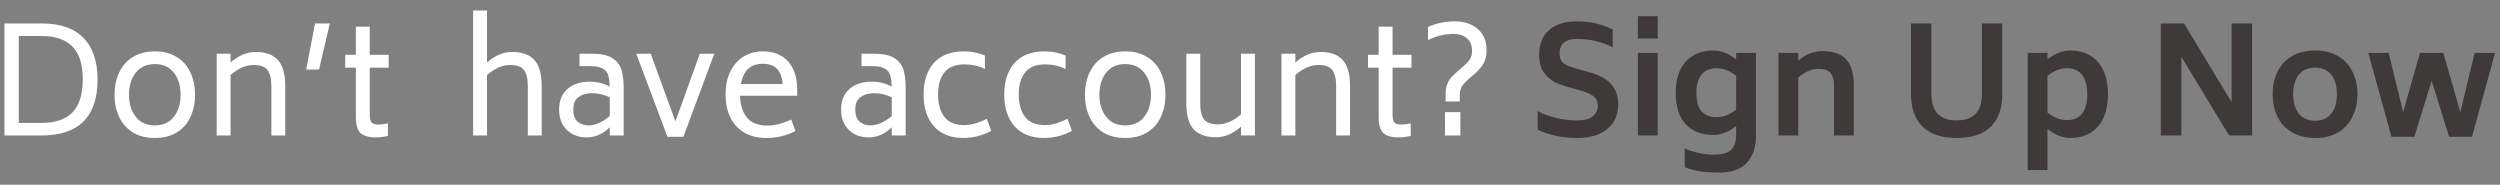 <svg width="203" height="15" viewBox="0 0 203 15" fill="none" xmlns="http://www.w3.org/2000/svg">
<rect x="0" y="0" width="203" height="15" fill="#808080" stroke="none"/>
<path d="M3.384 1.904C4.88 1.904 6.008 2.292 6.768 3.068C7.536 3.836 7.92 4.968 7.92 6.464C7.92 7.968 7.54 9.1 6.78 9.86C6.02 10.62 4.888 11 3.384 11H0.36V1.904H3.384ZM6.72 6.428C6.72 5.228 6.44 4.344 5.88 3.776C5.32 3.208 4.488 2.924 3.384 2.924H1.524V9.98H3.384C4.496 9.98 5.328 9.696 5.88 9.128C6.44 8.56 6.72 7.66 6.72 6.428ZM12.575 11.204C11.871 11.204 11.271 11.052 10.775 10.748C10.287 10.436 9.919 10.016 9.671 9.488C9.423 8.952 9.299 8.352 9.299 7.688C9.299 7.024 9.423 6.428 9.671 5.9C9.919 5.364 10.287 4.944 10.775 4.64C11.271 4.328 11.871 4.172 12.575 4.172C13.279 4.172 13.875 4.328 14.363 4.64C14.859 4.944 15.227 5.364 15.467 5.9C15.715 6.428 15.839 7.024 15.839 7.688C15.839 8.352 15.715 8.952 15.467 9.488C15.227 10.016 14.859 10.436 14.363 10.748C13.875 11.052 13.279 11.204 12.575 11.204ZM12.575 10.184C13.239 10.184 13.751 9.952 14.111 9.488C14.479 9.024 14.663 8.424 14.663 7.688C14.663 6.952 14.479 6.356 14.111 5.9C13.751 5.436 13.239 5.204 12.575 5.204C11.911 5.204 11.395 5.436 11.027 5.9C10.659 6.356 10.475 6.952 10.475 7.688C10.475 8.424 10.659 9.024 11.027 9.488C11.395 9.952 11.911 10.184 12.575 10.184ZM20.75 4.22C21.566 4.22 22.17 4.436 22.562 4.868C22.962 5.3 23.162 6.012 23.162 7.004V11H22.034V7.004C22.034 6.38 21.926 5.936 21.71 5.672C21.502 5.408 21.13 5.276 20.594 5.276C19.97 5.276 19.346 5.548 18.722 6.092V11H17.594V4.364H18.722V5.072C19.378 4.504 20.054 4.22 20.75 4.22ZM25.582 1.904H26.782L25.906 5.648H24.862L25.582 1.904ZM30.024 5.492V9.284C30.024 9.604 30.072 9.824 30.168 9.944C30.272 10.056 30.46 10.112 30.732 10.112C30.972 10.112 31.228 10.08 31.5 10.016V11.036C31.14 11.116 30.82 11.156 30.54 11.156C29.932 11.156 29.504 11.032 29.256 10.784C29.016 10.536 28.896 10.12 28.896 9.536V5.492H28.032V4.448H28.896V2.168H30.024V4.448H31.56V5.492H30.024ZM41.574 4.22C42.39 4.22 42.994 4.436 43.386 4.868C43.786 5.3 43.986 6.012 43.986 7.004V11H42.858V7.004C42.858 6.38 42.75 5.936 42.534 5.672C42.326 5.408 41.954 5.276 41.418 5.276C40.794 5.276 40.17 5.548 39.546 6.092V11H38.418V0.848H39.546V5.072C40.194 4.504 40.87 4.22 41.574 4.22ZM48.122 4.364C48.826 4.364 49.362 4.484 49.73 4.724C50.098 4.956 50.342 5.272 50.462 5.672C50.582 6.064 50.642 6.56 50.642 7.16V11H49.514V10.34C49.21 10.628 48.906 10.836 48.602 10.964C48.298 11.092 47.97 11.156 47.618 11.156C47.202 11.156 46.826 11.068 46.49 10.892C46.154 10.708 45.886 10.448 45.686 10.112C45.494 9.768 45.398 9.364 45.398 8.9C45.398 8.18 45.622 7.624 46.07 7.232C46.518 6.832 47.122 6.632 47.882 6.632C48.482 6.632 49.022 6.764 49.502 7.028C49.494 6.636 49.454 6.324 49.382 6.092C49.31 5.86 49.162 5.684 48.938 5.564C48.714 5.436 48.382 5.372 47.942 5.372H47.054V4.364H48.122ZM47.774 10.184C48.046 10.184 48.33 10.12 48.626 9.992C48.93 9.864 49.226 9.672 49.514 9.416V7.904C49.066 7.68 48.578 7.568 48.05 7.568C47.626 7.568 47.27 7.672 46.982 7.88C46.694 8.08 46.55 8.42 46.55 8.9C46.55 9.348 46.67 9.676 46.91 9.884C47.158 10.084 47.446 10.184 47.774 10.184ZM58 4.364L55.492 11.108H54.196L51.664 4.364H52.84L54.844 9.86L56.824 4.364H58ZM60.092 7.772C60.108 8.508 60.292 9.096 60.644 9.536C60.996 9.976 61.556 10.196 62.324 10.196C62.908 10.196 63.548 10.032 64.244 9.704L64.592 10.64C63.864 11.016 63.076 11.204 62.228 11.204C61.524 11.204 60.924 11.056 60.428 10.76C59.932 10.464 59.556 10.052 59.3 9.524C59.044 8.996 58.916 8.38 58.916 7.676C58.916 6.932 59.048 6.3 59.312 5.78C59.584 5.252 59.948 4.852 60.404 4.58C60.86 4.308 61.372 4.172 61.94 4.172C62.812 4.172 63.496 4.444 63.992 4.988C64.488 5.532 64.736 6.312 64.736 7.328V7.772H60.092ZM61.94 5.18C60.948 5.18 60.356 5.728 60.164 6.824H63.548C63.508 6.264 63.356 5.852 63.092 5.588C62.828 5.316 62.444 5.18 61.94 5.18ZM71.02 4.364C71.724 4.364 72.26 4.484 72.628 4.724C72.996 4.956 73.24 5.272 73.36 5.672C73.48 6.064 73.54 6.56 73.54 7.16V11H72.412V10.34C72.108 10.628 71.804 10.836 71.5 10.964C71.196 11.092 70.868 11.156 70.516 11.156C70.1 11.156 69.724 11.068 69.388 10.892C69.052 10.708 68.784 10.448 68.584 10.112C68.392 9.768 68.296 9.364 68.296 8.9C68.296 8.18 68.52 7.624 68.968 7.232C69.416 6.832 70.02 6.632 70.78 6.632C71.38 6.632 71.92 6.764 72.4 7.028C72.392 6.636 72.352 6.324 72.28 6.092C72.208 5.86 72.06 5.684 71.836 5.564C71.612 5.436 71.28 5.372 70.84 5.372H69.952V4.364H71.02ZM70.672 10.184C70.944 10.184 71.228 10.12 71.524 9.992C71.828 9.864 72.124 9.672 72.412 9.416V7.904C71.964 7.68 71.476 7.568 70.948 7.568C70.524 7.568 70.168 7.672 69.88 7.88C69.592 8.08 69.448 8.42 69.448 8.9C69.448 9.348 69.568 9.676 69.808 9.884C70.056 10.084 70.344 10.184 70.672 10.184ZM78.21 11.204C77.178 11.196 76.382 10.876 75.822 10.244C75.27 9.612 74.994 8.756 74.994 7.676C74.994 6.596 75.27 5.744 75.822 5.12C76.382 4.496 77.178 4.18 78.21 4.172C78.57 4.172 78.878 4.2 79.134 4.256C79.398 4.304 79.678 4.388 79.974 4.508V5.6C79.686 5.464 79.41 5.368 79.146 5.312C78.89 5.256 78.606 5.228 78.294 5.228C77.55 5.236 77.01 5.46 76.674 5.9C76.338 6.332 76.17 6.92 76.17 7.664C76.17 8.424 76.338 9.028 76.674 9.476C77.01 9.924 77.542 10.152 78.27 10.16C78.838 10.16 79.458 9.988 80.13 9.644L80.49 10.628C79.762 11.012 79.002 11.204 78.21 11.204ZM84.761 11.204C83.729 11.196 82.933 10.876 82.373 10.244C81.821 9.612 81.545 8.756 81.545 7.676C81.545 6.596 81.821 5.744 82.373 5.12C82.933 4.496 83.729 4.18 84.761 4.172C85.121 4.172 85.429 4.2 85.685 4.256C85.949 4.304 86.229 4.388 86.525 4.508V5.6C86.237 5.464 85.961 5.368 85.697 5.312C85.441 5.256 85.157 5.228 84.845 5.228C84.101 5.236 83.561 5.46 83.225 5.9C82.889 6.332 82.721 6.92 82.721 7.664C82.721 8.424 82.889 9.028 83.225 9.476C83.561 9.924 84.093 10.152 84.821 10.16C85.389 10.16 86.009 9.988 86.681 9.644L87.041 10.628C86.313 11.012 85.553 11.204 84.761 11.204ZM91.372 11.204C90.668 11.204 90.068 11.052 89.572 10.748C89.084 10.436 88.716 10.016 88.468 9.488C88.22 8.952 88.096 8.352 88.096 7.688C88.096 7.024 88.22 6.428 88.468 5.9C88.716 5.364 89.084 4.944 89.572 4.64C90.068 4.328 90.668 4.172 91.372 4.172C92.076 4.172 92.672 4.328 93.16 4.64C93.656 4.944 94.024 5.364 94.264 5.9C94.512 6.428 94.636 7.024 94.636 7.688C94.636 8.352 94.512 8.952 94.264 9.488C94.024 10.016 93.656 10.436 93.16 10.748C92.672 11.052 92.076 11.204 91.372 11.204ZM91.372 10.184C92.036 10.184 92.548 9.952 92.908 9.488C93.276 9.024 93.46 8.424 93.46 7.688C93.46 6.952 93.276 6.356 92.908 5.9C92.548 5.436 92.036 5.204 91.372 5.204C90.708 5.204 90.192 5.436 89.824 5.9C89.456 6.356 89.272 6.952 89.272 7.688C89.272 8.424 89.456 9.024 89.824 9.488C90.192 9.952 90.708 10.184 91.372 10.184ZM101.899 4.364V11H100.771V10.292C100.115 10.86 99.439 11.144 98.743 11.144C97.927 11.144 97.319 10.928 96.918 10.496C96.526 10.064 96.331 9.356 96.331 8.372V4.364H97.459V8.372C97.459 8.996 97.562 9.44 97.77 9.704C97.987 9.968 98.362 10.1 98.898 10.1C99.522 10.1 100.147 9.828 100.771 9.284V4.364H101.899ZM107.211 4.22C108.027 4.22 108.631 4.436 109.023 4.868C109.423 5.3 109.623 6.012 109.623 7.004V11H108.495V7.004C108.495 6.38 108.387 5.936 108.171 5.672C107.963 5.408 107.591 5.276 107.055 5.276C106.431 5.276 105.807 5.548 105.183 6.092V11H104.055V4.364H105.183V5.072C105.839 4.504 106.515 4.22 107.211 4.22ZM113.075 5.492V9.284C113.075 9.604 113.123 9.824 113.219 9.944C113.323 10.056 113.511 10.112 113.783 10.112C114.023 10.112 114.279 10.08 114.551 10.016V11.036C114.191 11.116 113.871 11.156 113.591 11.156C112.983 11.156 112.555 11.032 112.307 10.784C112.067 10.536 111.947 10.12 111.947 9.536V5.492H111.083V4.448H111.947V2.168H113.075V4.448H114.611V5.492H113.075ZM117.383 7.676C117.383 7.356 117.423 7.084 117.503 6.86C117.591 6.628 117.707 6.432 117.851 6.272C117.995 6.112 118.199 5.92 118.463 5.696L118.883 5.336C119.123 5.12 119.291 4.928 119.387 4.76C119.483 4.584 119.531 4.372 119.531 4.124C119.531 3.684 119.395 3.348 119.123 3.116C118.859 2.876 118.499 2.756 118.043 2.756C117.307 2.756 116.611 2.924 115.955 3.26V2.18C116.635 1.884 117.359 1.736 118.127 1.736C118.887 1.736 119.507 1.94 119.987 2.348C120.467 2.748 120.707 3.32 120.707 4.064C120.707 4.52 120.619 4.896 120.443 5.192C120.267 5.48 120.015 5.764 119.687 6.044L119.351 6.332C119.031 6.612 118.815 6.84 118.703 7.016C118.591 7.192 118.535 7.436 118.535 7.748V8.24H117.383V7.676ZM117.335 9.104H118.583V11H117.335V9.104Z" fill="white"/>
<path d="M128.086 11.204C126.878 11.204 125.802 10.98 124.858 10.532V9.02C125.826 9.524 126.902 9.776 128.086 9.776C128.654 9.776 129.07 9.668 129.334 9.452C129.598 9.236 129.734 8.948 129.742 8.588C129.742 8.236 129.618 7.972 129.37 7.796C129.13 7.62 128.746 7.46 128.218 7.316L127.402 7.088C126.938 6.96 126.534 6.808 126.19 6.632C125.846 6.448 125.558 6.184 125.326 5.84C125.094 5.488 124.978 5.036 124.978 4.484C124.978 3.588 125.246 2.908 125.782 2.444C126.318 1.972 127.074 1.736 128.05 1.736C128.634 1.736 129.146 1.792 129.586 1.904C130.034 2.008 130.49 2.168 130.954 2.384V3.848C130.082 3.392 129.114 3.164 128.05 3.164C127.106 3.164 126.634 3.56 126.634 4.352C126.642 4.704 126.75 4.964 126.958 5.132C127.174 5.3 127.542 5.452 128.062 5.588L128.89 5.816C129.394 5.952 129.822 6.116 130.174 6.308C130.526 6.5 130.818 6.776 131.05 7.136C131.282 7.488 131.398 7.948 131.398 8.516C131.39 9.348 131.09 10.004 130.498 10.484C129.914 10.964 129.11 11.204 128.086 11.204ZM132.997 1.316H134.605V3.128H132.997V1.316ZM132.997 4.292H134.605V11H132.997V4.292ZM142.584 4.292V11.06C142.584 11.956 142.34 12.672 141.852 13.208C141.364 13.744 140.608 14.012 139.584 14.012C139.016 14.012 138.512 13.98 138.072 13.916C137.632 13.852 137.208 13.74 136.8 13.58V12.056C137.192 12.224 137.588 12.348 137.988 12.428C138.396 12.516 138.764 12.56 139.092 12.56C139.812 12.56 140.304 12.428 140.568 12.164C140.84 11.9 140.976 11.492 140.976 10.94V10.232C140.368 10.72 139.744 10.964 139.104 10.964C138.184 10.964 137.448 10.676 136.896 10.1C136.344 9.524 136.068 8.664 136.068 7.52C136.068 6.776 136.196 6.148 136.452 5.636C136.716 5.124 137.076 4.74 137.532 4.484C137.988 4.228 138.512 4.1 139.104 4.1C139.752 4.1 140.376 4.34 140.976 4.82V4.292H142.584ZM139.404 9.512C139.94 9.512 140.464 9.308 140.976 8.9V6.152C140.448 5.744 139.924 5.54 139.404 5.54C138.86 5.54 138.448 5.712 138.168 6.056C137.888 6.4 137.748 6.888 137.748 7.52C137.748 8.208 137.884 8.712 138.156 9.032C138.436 9.352 138.852 9.512 139.404 9.512ZM147.975 4.148C148.839 4.148 149.479 4.368 149.895 4.808C150.319 5.248 150.531 5.964 150.531 6.956V11H148.923V6.956C148.923 6.484 148.827 6.14 148.635 5.924C148.451 5.7 148.127 5.588 147.663 5.588C147.119 5.588 146.571 5.824 146.019 6.296V11H144.411V4.292H146.019V4.916C146.627 4.404 147.279 4.148 147.975 4.148ZM158.88 11.204C157.64 11.204 156.712 10.892 156.096 10.268C155.48 9.644 155.172 8.764 155.172 7.628V1.904H156.828V7.628C156.828 9.06 157.512 9.776 158.88 9.776C160.248 9.776 160.932 9.06 160.932 7.628V1.904H162.588V7.628C162.588 8.772 162.28 9.656 161.664 10.28C161.056 10.896 160.128 11.204 158.88 11.204ZM168.129 4.1C168.721 4.1 169.245 4.232 169.701 4.496C170.165 4.76 170.525 5.16 170.781 5.696C171.037 6.224 171.165 6.876 171.165 7.652C171.165 8.428 171.037 9.084 170.781 9.62C170.525 10.148 170.165 10.544 169.701 10.808C169.245 11.072 168.721 11.204 168.129 11.204C167.489 11.204 166.865 10.96 166.257 10.472V13.808H164.649V4.292H166.257V4.82C166.857 4.34 167.481 4.1 168.129 4.1ZM167.829 9.752C168.373 9.752 168.785 9.576 169.065 9.224C169.345 8.864 169.485 8.34 169.485 7.652C169.485 6.964 169.345 6.44 169.065 6.08C168.785 5.72 168.373 5.54 167.829 5.54C167.309 5.54 166.785 5.744 166.257 6.152V9.14C166.769 9.548 167.293 9.752 167.829 9.752ZM182.874 1.904V11H181.002L177.126 4.616V11H175.458V1.904H177.342L181.206 8.288V1.904H182.874ZM187.994 11.204C187.25 11.204 186.618 11.048 186.098 10.736C185.578 10.424 185.186 10 184.922 9.464C184.666 8.92 184.538 8.312 184.538 7.64C184.538 6.976 184.666 6.376 184.922 5.84C185.186 5.304 185.578 4.88 186.098 4.568C186.618 4.256 187.25 4.1 187.994 4.1C188.73 4.1 189.354 4.256 189.866 4.568C190.386 4.88 190.774 5.304 191.03 5.84C191.294 6.376 191.426 6.976 191.426 7.64C191.426 8.312 191.294 8.92 191.03 9.464C190.774 10 190.386 10.424 189.866 10.736C189.354 11.048 188.73 11.204 187.994 11.204ZM187.994 9.8C188.562 9.8 188.998 9.608 189.302 9.224C189.606 8.832 189.758 8.304 189.758 7.64C189.758 6.976 189.606 6.452 189.302 6.068C188.998 5.684 188.562 5.492 187.994 5.492C187.418 5.492 186.974 5.684 186.662 6.068C186.358 6.452 186.206 6.976 186.206 7.64C186.206 8.304 186.358 8.832 186.662 9.224C186.974 9.608 187.418 9.8 187.994 9.8ZM202.599 4.292L200.727 11.108H198.867L197.451 6.56L196.047 11.108H194.187L192.303 4.292H193.959L195.135 9.104L196.503 4.292H198.399L199.779 9.104L200.943 4.292H202.599Z" fill="#3F3A3A"/>
</svg>
